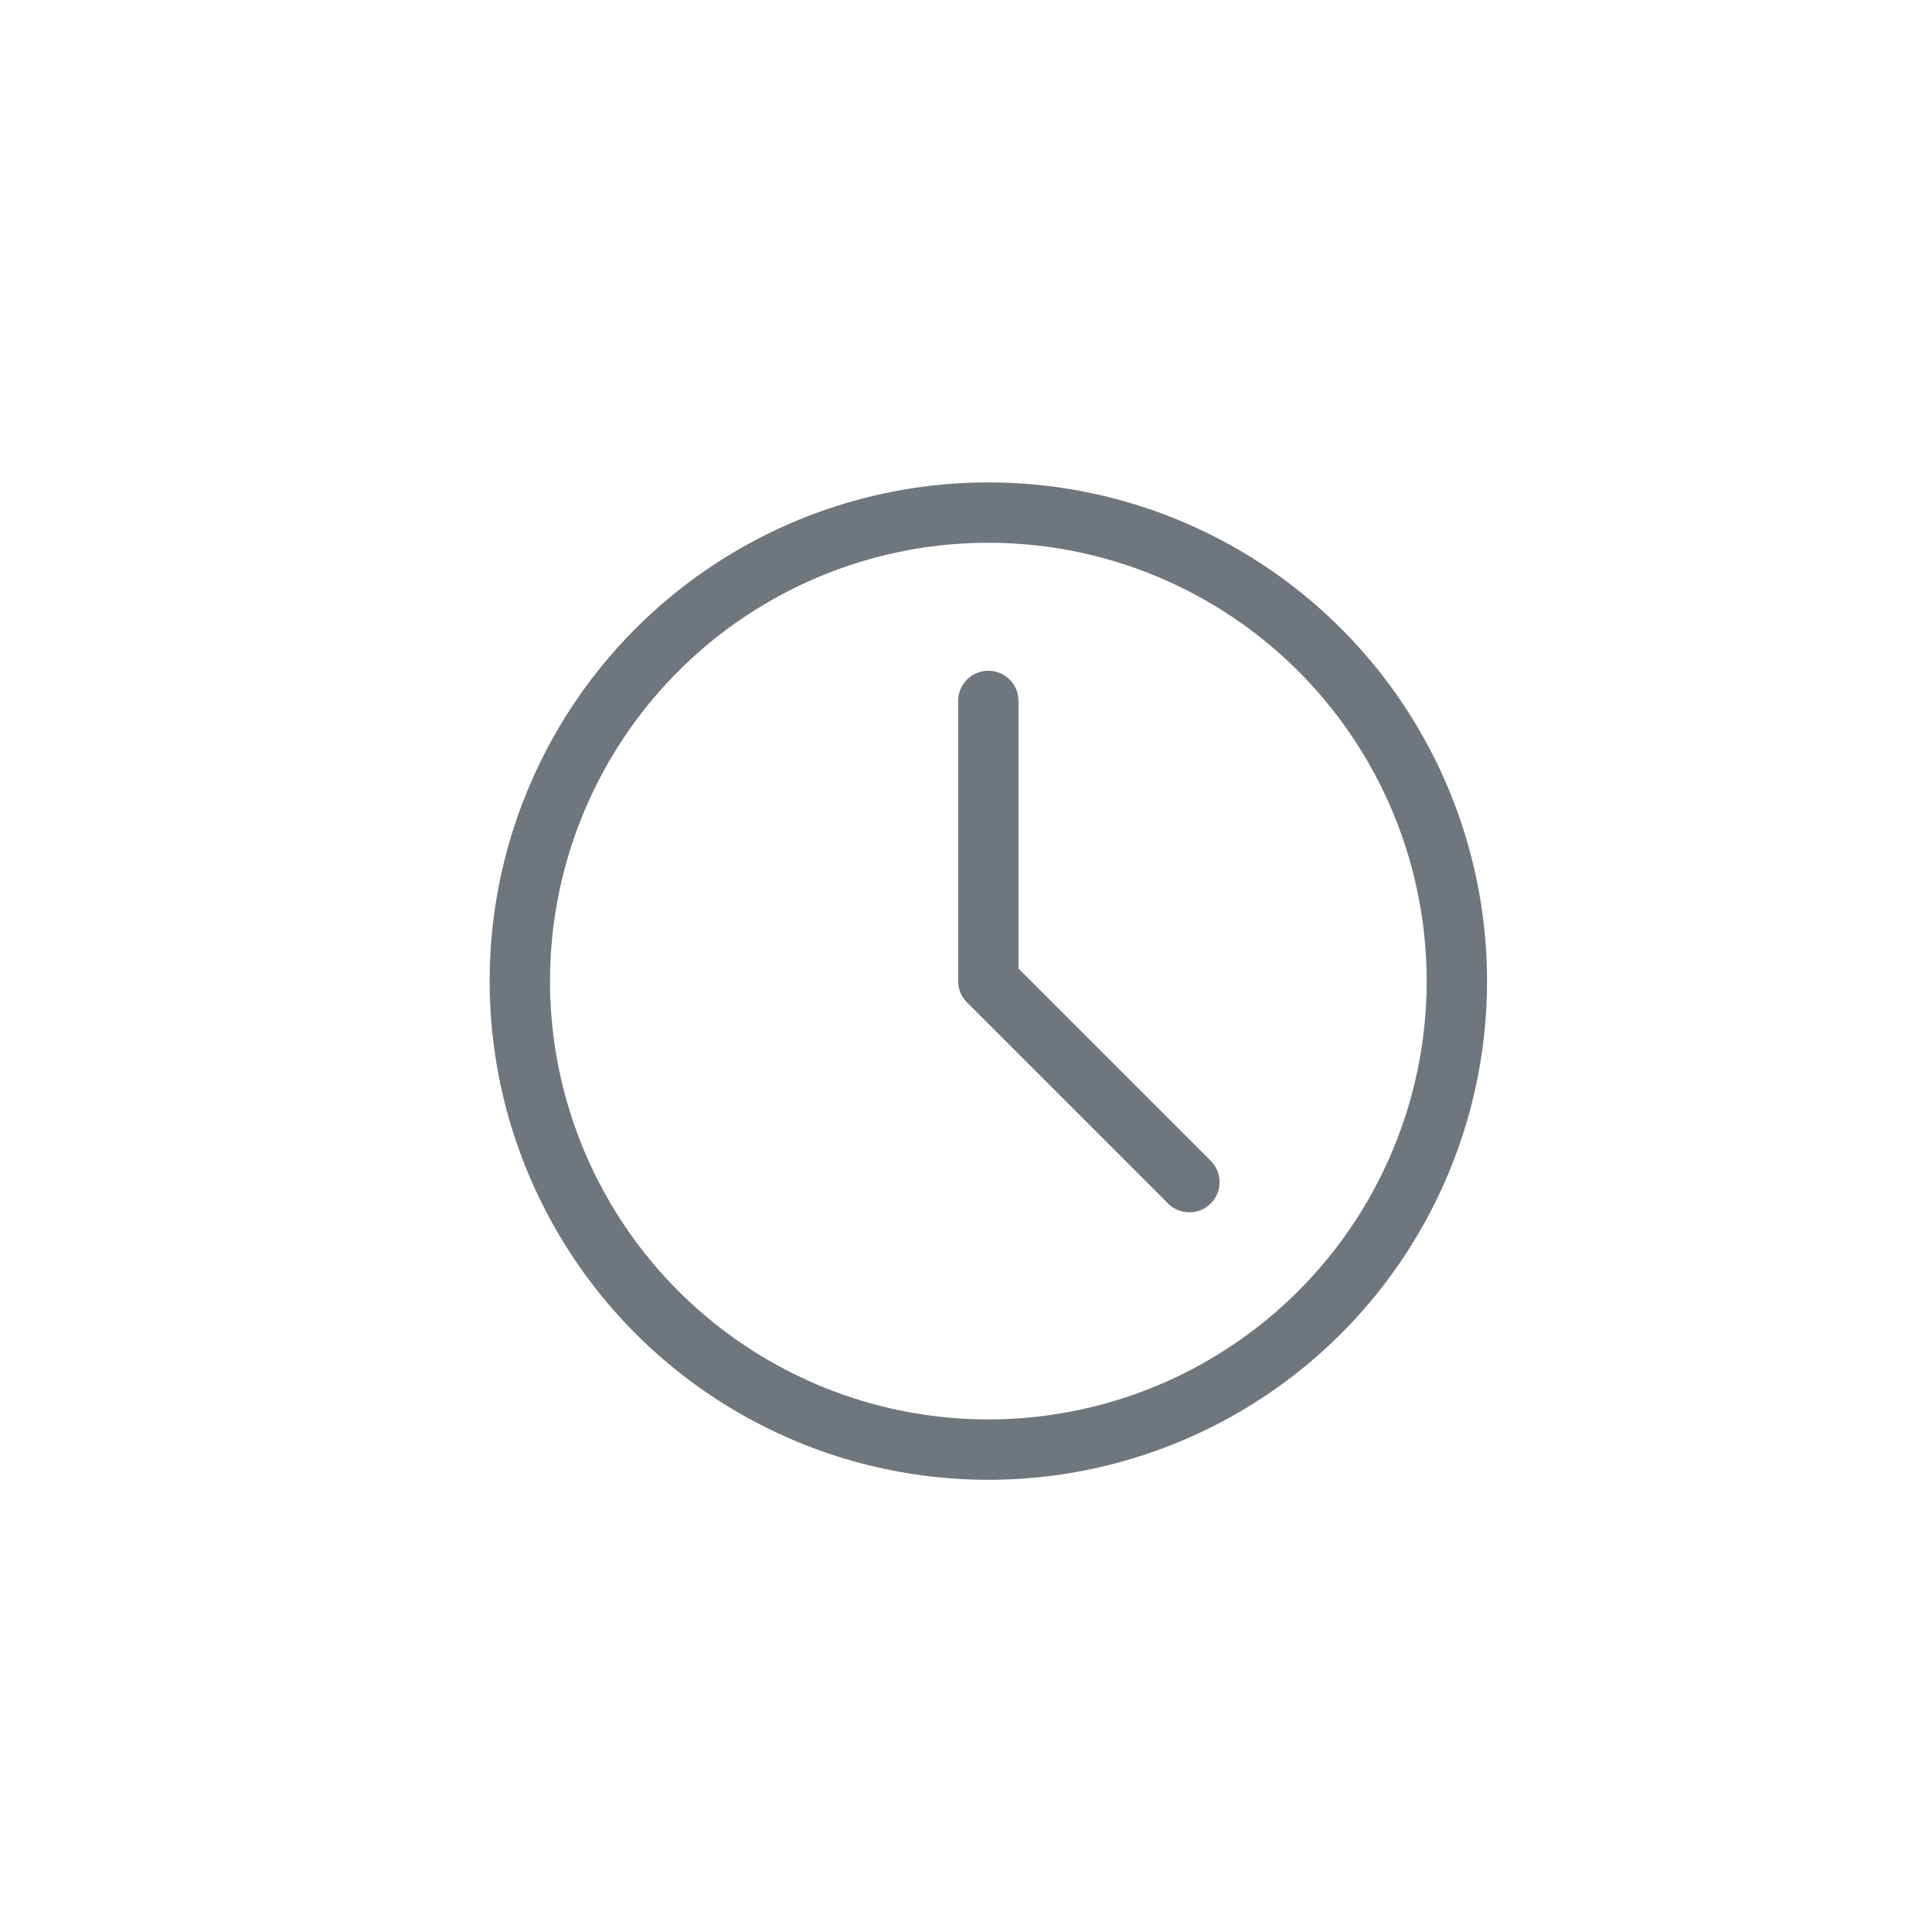 <svg version="1.1" id="Layer_1" xmlns="http://www.w3.org/2000/svg" x="0" y="0" viewBox="0 0 32 32" style="enable-background:new 0 0 32 32" xml:space="preserve"><style>.st0{fill:none;stroke:#6f767d;stroke-linecap:round;stroke-linejoin:round;stroke-miterlimit:10}</style><circle class="st0" cx="16.37" cy="16.25" r="7.76"/><path class="st0" d="M16.37 11.61v4.64l3.33 3.33"/></svg>